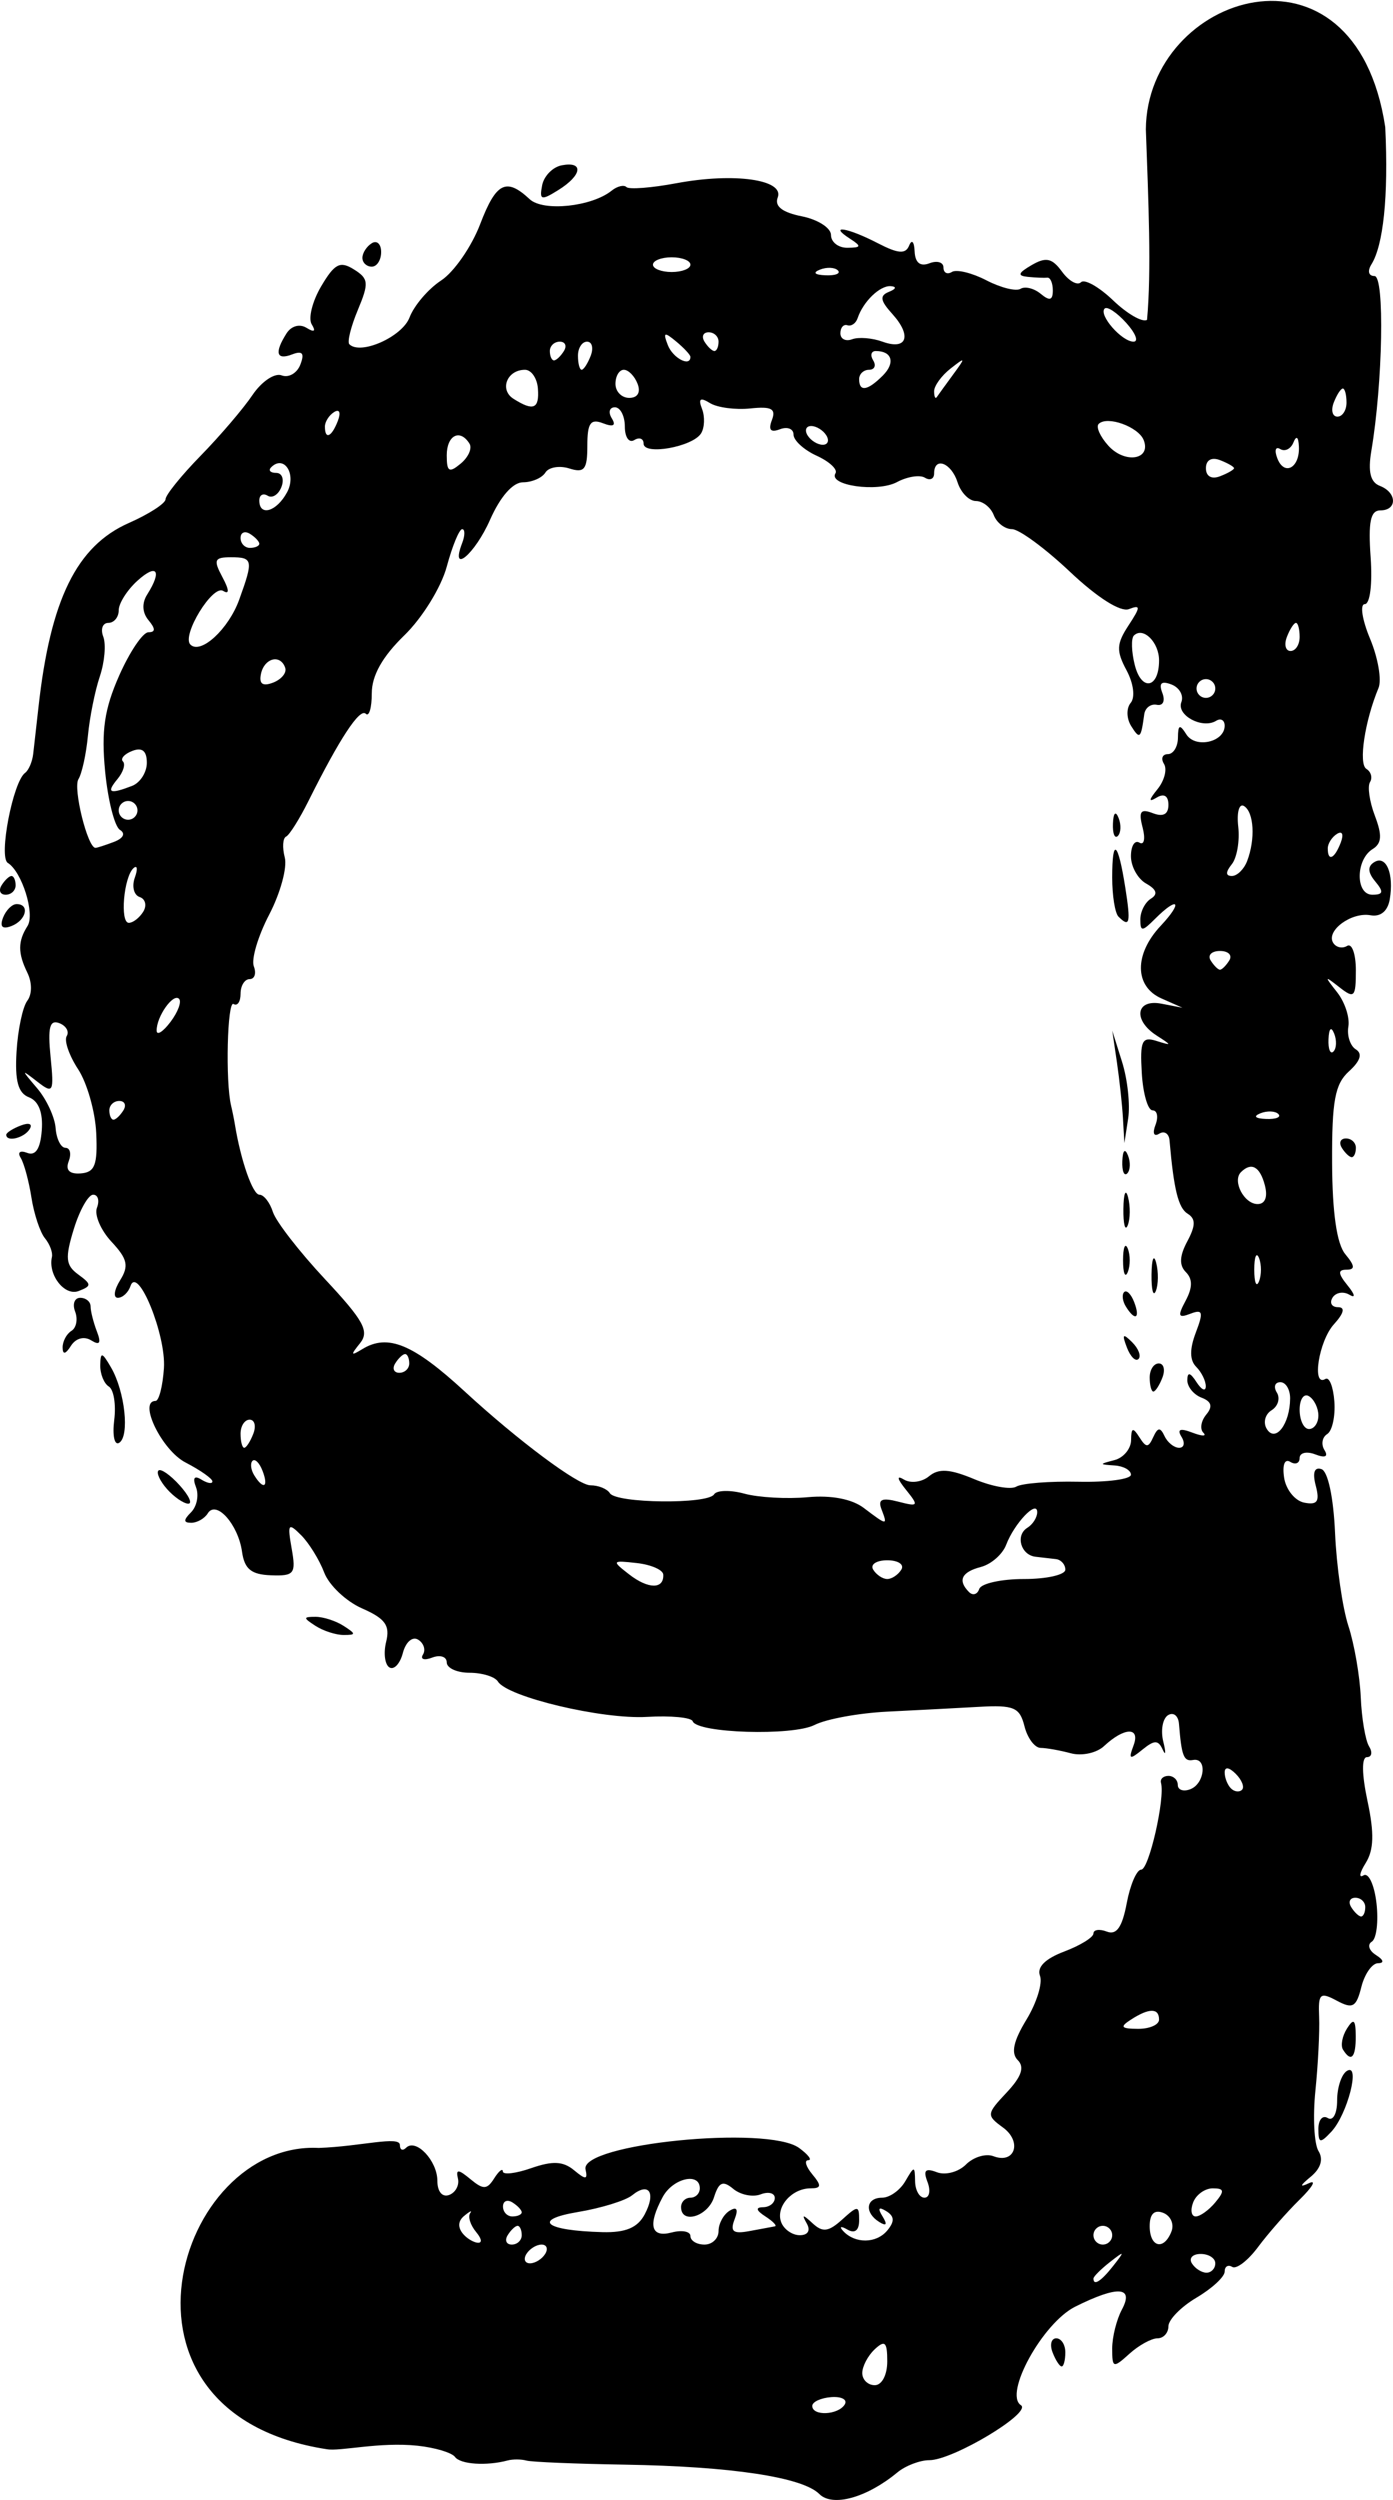 <?xml version="1.0" encoding="UTF-8" standalone="no"?>
<!-- Created with Inkscape (http://www.inkscape.org/) -->

<svg
   xmlns:dc="http://purl.org/dc/elements/1.1/"
   xmlns:cc="http://creativecommons.org/ns#"
   xmlns:rdf="http://www.w3.org/1999/02/22-rdf-syntax-ns#"
   xmlns:svg="http://www.w3.org/2000/svg"
   xmlns="http://www.w3.org/2000/svg"
   xmlns:sodipodi="http://sodipodi.sourceforge.net/DTD/sodipodi-0.dtd"
   xmlns:inkscape="http://www.inkscape.org/namespaces/inkscape"
   id="svg5015"
   version="1.1"
   inkscape:version="0.91 r13725"
   width="518.285"
   height="930.001"
   viewBox="0 0 518.285 930.001"
   sodipodi:docname="en_lower_g.svg">
  <defs
     id="defs5019" />
  <sodipodi:namedview
     pagecolor="#ffffff"
     bordercolor="#666666"
     borderopacity="1"
     objecttolerance="10"
     gridtolerance="10"
     guidetolerance="10"
     inkscape:pageopacity="0"
     inkscape:pageshadow="2"
     inkscape:window-width="1241"
     inkscape:window-height="865"
     id="namedview5017"
     showgrid="false"
     inkscape:zoom="0.67583045"
     inkscape:cx="226.98058"
     inkscape:cy="412.09663"
     inkscape:window-x="274"
     inkscape:window-y="3"
     inkscape:window-maximized="0"
     inkscape:current-layer="svg5015"
     fit-margin-top="0"
     fit-margin-left="0"
     fit-margin-right="0"
     fit-margin-bottom="0" />
  <path
     style="fill:#000000"
     d="m 304.841,927.784 c -6.272,-6.272 -32.769,-10.271 -72.365,-10.921 -18.22,-0.299 -34.697,-0.982 -36.615,-1.517 -1.918,-0.535 -5.056,-0.555 -6.974,-0.044 -7.875,2.098 -17.57,1.457 -19.583,-1.295 -1.181,-1.615 -7.458,-3.499 -13.949,-4.187 -14.193,-1.505 -28.838,2.185 -33.721,1.306 -86.94,-13.32 -55.863,-114.767 -3.049,-112.084 15.722,-0.556 30.2,-4.649 30.2,-1.081 0,1.827 1.032,2.29 2.295,1.028 3.65,-3.65 11.654,4.806 11.654,12.311 0,3.998 1.81,6.174 4.359,5.24 2.397,-0.879 3.878,-3.629 3.29,-6.112 -0.843,-3.56 0.135,-3.515 4.625,0.212 4.807,3.99 6.186,3.946 8.861,-0.281 1.742,-2.754 3.192,-3.911 3.221,-2.573 0.03,1.339 4.794,0.781 10.588,-1.238 7.908,-2.757 11.869,-2.564 15.889,0.772 4.374,3.63 5.159,3.577 4.286,-0.289 -2.146,-9.507 67.777,-16.527 79.468,-7.978 3.428,2.506 4.955,4.557 3.395,4.557 -1.56,0 -0.884,2.354 1.504,5.231 3.513,4.233 3.395,5.231 -0.619,5.231 -7.066,0 -13.11,6.977 -10.94,12.63 1.014,2.643 4.123,4.806 6.908,4.806 3.039,0 4.079,-1.743 2.602,-4.359 -1.957,-3.465 -1.508,-3.475 2.188,-0.049 3.714,3.444 5.921,3.16 10.973,-1.412 5.874,-5.316 6.324,-5.298 6.324,0.254 0,3.795 -1.592,5.061 -4.359,3.469 -2.397,-1.38 -3.137,-1.165 -1.643,0.476 4.416,4.853 12.391,4.783 16.48,-0.144 2.778,-3.347 2.673,-5.291 -0.386,-7.182 -2.836,-1.753 -3.282,-1.114 -1.374,1.972 1.867,3.02 1.459,3.723 -1.205,2.076 -5.651,-3.492 -5.017,-9.051 1.032,-9.051 2.782,0 6.657,-2.746 8.612,-6.103 3.385,-5.812 3.559,-5.812 3.66,0 0.058,3.356 1.626,6.103 3.484,6.103 1.858,0 2.37,-2.626 1.138,-5.836 -1.685,-4.392 -0.82,-5.291 3.496,-3.635 3.154,1.211 8.018,-0.081 10.808,-2.872 2.79,-2.79 7.384,-4.185 10.21,-3.101 7.975,3.06 10.805,-5.374 3.576,-10.66 -6.217,-4.546 -6.167,-5.021 1.37,-13.044 5.507,-5.862 6.728,-9.419 4.127,-12.021 -2.601,-2.601 -1.646,-7.063 3.227,-15.077 3.807,-6.26 6.073,-13.595 5.035,-16.299 -1.226,-3.194 1.929,-6.357 9.002,-9.027 5.989,-2.261 10.889,-5.286 10.889,-6.723 0,-1.437 2.258,-1.747 5.018,-0.688 3.579,1.373 5.691,-1.659 7.362,-10.571 1.289,-6.873 3.72,-12.497 5.402,-12.497 2.871,0 8.923,-26.563 7.35,-32.256 -0.398,-1.438 0.846,-2.615 2.764,-2.615 1.918,0 3.487,1.52 3.487,3.378 0,1.858 2.092,2.575 4.65,1.593 5.439,-2.087 6.366,-11.88 1.03,-10.88 -3.468,0.65 -4.278,-1.434 -5.244,-13.476 -0.24,-2.99 -2.069,-4.427 -4.065,-3.194 -1.996,1.234 -2.795,5.642 -1.776,9.796 1.019,4.154 0.931,5.526 -0.198,3.048 -1.676,-3.681 -3.064,-3.681 -7.595,0 -4.729,3.842 -5.211,3.613 -3.274,-1.556 2.623,-6.999 -3.379,-6.874 -10.992,0.23 -2.729,2.546 -8.259,3.745 -12.288,2.663 -4.029,-1.082 -9.118,-1.988 -11.307,-2.014 -2.189,-0.028 -4.888,-3.662 -5.997,-8.079 -1.758,-7.003 -3.928,-7.924 -16.942,-7.19 -8.209,0.463 -23.557,1.267 -34.106,1.787 -10.549,0.52 -22.717,2.749 -27.04,4.953 -8.173,4.167 -43.764,3.074 -45.355,-1.393 -0.5,-1.403 -8.163,-2.126 -17.031,-1.607 -16.625,0.974 -51.87,-7.392 -55.433,-13.157 -1.108,-1.792 -5.844,-3.259 -10.526,-3.259 -4.682,0 -8.512,-1.737 -8.512,-3.86 0,-2.123 -2.435,-2.926 -5.412,-1.784 -2.977,1.142 -4.52,0.634 -3.43,-1.13 1.09,-1.763 0.281,-4.257 -1.797,-5.542 -2.117,-1.308 -4.617,0.868 -5.684,4.951 -1.048,4.007 -3.302,6.423 -5.009,5.368 -1.707,-1.055 -2.249,-5.353 -1.205,-9.55 1.506,-6.052 -0.345,-8.617 -8.943,-12.389 -5.963,-2.616 -12.31,-8.619 -14.105,-13.339 -1.795,-4.721 -5.662,-10.982 -8.594,-13.914 -4.783,-4.783 -5.144,-4.272 -3.516,4.973 1.657,9.404 0.982,10.273 -7.732,9.952 -7.313,-0.269 -9.826,-2.32 -10.736,-8.763 -1.439,-10.186 -9.613,-19.346 -12.744,-14.281 -1.194,1.933 -3.962,3.514 -6.151,3.514 -2.941,0 -2.958,-1.021 -0.067,-3.912 2.152,-2.152 2.983,-6.332 1.848,-9.29 -1.355,-3.531 -0.662,-4.512 2.016,-2.856 2.244,1.387 4.08,1.685 4.08,0.662 0,-1.023 -4.513,-4.194 -10.029,-7.046 -8.781,-4.541 -17.697,-22.89 -11.123,-22.89 1.26,0 2.66,-5.477 3.111,-12.171 0.836,-12.42 -9.779,-38.461 -12.452,-30.546 -0.81,2.397 -2.924,4.359 -4.698,4.359 -1.774,0 -1.393,-2.935 0.847,-6.523 3.336,-5.342 2.757,-7.935 -3.201,-14.331 -4.001,-4.295 -6.438,-9.99 -5.414,-12.657 1.023,-2.667 0.387,-4.848 -1.415,-4.848 -1.801,0 -5.043,5.759 -7.203,12.798 -3.301,10.756 -3.038,13.448 1.648,16.875 5.013,3.666 5.028,4.287 0.144,6.161 -5.2,1.995 -11.444,-5.97 -9.927,-12.663 0.372,-1.64 -0.801,-4.779 -2.606,-6.974 -1.805,-2.196 -4.062,-8.996 -5.015,-15.111 -0.953,-6.116 -2.752,-12.767 -3.996,-14.78 -1.291,-2.089 -0.261,-2.893 2.401,-1.871 3.149,1.208 4.915,-1.512 5.438,-8.375 0.502,-6.588 -1.169,-10.91 -4.75,-12.284 -4.056,-1.556 -5.29,-6.061 -4.643,-16.947 0.485,-8.155 2.283,-16.689 3.996,-18.963 1.814,-2.409 1.826,-6.777 0.026,-10.461 -3.573,-7.318 -3.556,-11.671 0.067,-17.366 2.85,-4.48 -2.073,-20.215 -7.344,-23.472 -3.472,-2.146 1.92,-30.183 6.441,-33.487 1.312,-0.959 2.665,-4.097 3.007,-6.974 0.342,-2.877 1.227,-10.723 1.968,-17.436 4.42,-40.041 14.197,-59.974 33.623,-68.545 7.514,-3.315 13.662,-7.297 13.662,-8.848 0,-1.551 5.885,-8.84 13.077,-16.199 7.192,-7.358 15.851,-17.497 19.242,-22.529 3.413,-5.066 8.271,-8.342 10.883,-7.34 2.595,0.996 5.723,-0.808 6.952,-4.009 1.621,-4.224 0.788,-5.265 -3.037,-3.797 -5.898,2.263 -6.677,-0.6 -2.119,-7.795 1.773,-2.8 4.887,-3.666 7.46,-2.077 2.872,1.775 3.548,1.324 1.932,-1.29 -1.366,-2.21 0.214,-8.585 3.51,-14.166 4.992,-8.45 7.026,-9.503 12.166,-6.293 5.51,3.441 5.668,5.059 1.478,15.086 -2.581,6.178 -4.005,11.92 -3.164,12.761 4.144,4.144 19.653,-2.749 22.392,-9.952 1.689,-4.444 6.984,-10.643 11.765,-13.775 4.781,-3.133 11.317,-12.567 14.525,-20.965 5.925,-15.514 9.682,-17.404 18.416,-9.265 5.025,4.683 23.028,2.811 30.485,-3.17 2.094,-1.68 4.58,-2.282 5.524,-1.338 0.944,0.944 9.336,0.293 18.648,-1.447 21.425,-4.003 40.191,-1.347 37.63,5.326 -1.249,3.256 1.679,5.536 8.986,6.997 5.961,1.192 10.839,4.325 10.839,6.963 0,2.637 2.746,4.771 6.103,4.741 5.215,-0.046 5.342,-0.545 0.872,-3.434 -8.163,-5.275 -0.781,-4.07 10.361,1.692 7.716,3.99 10.415,4.19 11.757,0.872 0.962,-2.38 1.865,-1.41 2.017,2.168 0.181,4.272 2.055,5.793 5.506,4.468 2.877,-1.104 5.231,-0.395 5.231,1.576 0,1.971 1.406,2.715 3.124,1.653 1.718,-1.062 7.49,0.334 12.827,3.103 5.336,2.769 11.061,4.194 12.721,3.168 1.66,-1.026 5.042,-0.186 7.515,1.867 3.314,2.75 4.497,2.422 4.497,-1.25 0,-2.74 -0.915,-4.883 -2.034,-4.762 -1.119,0.121 -4.388,-0.014 -7.265,-0.3 -3.987,-0.396 -3.646,-1.439 1.434,-4.388 5.34,-3.1 7.585,-2.61 11.297,2.467 2.548,3.485 5.717,5.251 7.042,3.926 1.325,-1.325 6.706,1.707 11.958,6.738 5.251,5.031 10.931,8.293 12.622,7.248 1.676,-18.196 0.526,-44.06 -0.443,-70.886 0.4,-50.246 77.828,-75.537 89.073,-0.787 1.258,25.943 -0.769,44.028 -5.134,51.016 -1.563,2.503 -1.078,4.359 1.14,4.359 3.817,0 3.094,39.664 -1.187,65.089 -1.298,7.709 -0.342,11.62 3.169,12.967 6.425,2.466 6.557,9.123 0.179,9.123 -3.658,0 -4.542,4.278 -3.603,17.436 0.707,9.909 -0.23,17.436 -2.173,17.436 -1.88,0 -0.994,5.802 1.969,12.893 2.963,7.091 4.372,15.329 3.132,18.308 -5.112,12.278 -7.509,28.236 -4.518,30.085 1.75,1.081 2.36,3.295 1.356,4.92 -1.004,1.625 -0.184,7.27 1.822,12.547 2.758,7.254 2.552,10.269 -0.847,12.367 -6.354,3.922 -6.434,16.984 -0.105,16.984 4.065,0 4.302,-1.06 1.098,-4.92 -2.813,-3.389 -2.938,-5.628 -0.402,-7.195 4.458,-2.755 7.403,4.315 5.774,13.859 -0.746,4.368 -3.42,6.569 -7.156,5.89 -7.092,-1.289 -16.656,5.773 -13.886,10.254 1.07,1.732 3.407,2.246 5.192,1.143 1.785,-1.103 3.246,2.986 3.246,9.088 0,10.064 -0.567,10.65 -6.103,6.308 -5.639,-4.423 -5.706,-4.282 -0.872,1.852 2.877,3.651 4.763,9.397 4.192,12.768 -0.571,3.371 0.684,7.194 2.789,8.495 2.544,1.572 1.683,4.306 -2.568,8.155 -5.22,4.727 -6.373,10.973 -6.276,34.018 0.079,18.642 1.745,30.188 4.905,34 3.621,4.367 3.729,5.772 0.445,5.772 -3.288,0 -3.18,1.431 0.445,5.9 2.726,3.361 3.014,4.837 0.668,3.43 -2.265,-1.358 -5.104,-0.875 -6.308,1.074 -1.205,1.949 -0.285,3.544 2.043,3.544 2.759,0 2.224,2.221 -1.538,6.377 -5.644,6.237 -8.326,23.504 -3.156,20.322 1.439,-0.885 2.94,2.894 3.338,8.399 0.397,5.505 -0.805,10.952 -2.672,12.106 -1.867,1.154 -2.327,3.826 -1.022,5.937 1.527,2.47 0.304,3.045 -3.43,1.612 -3.192,-1.225 -5.803,-0.614 -5.803,1.357 0,1.971 -1.574,2.611 -3.498,1.422 -2.063,-1.275 -2.994,1.145 -2.271,5.897 0.674,4.432 4.042,8.609 7.484,9.282 4.895,0.957 5.829,-0.415 4.289,-6.302 -1.273,-4.869 -0.526,-7.047 2.117,-6.17 2.411,0.8 4.484,10.524 5.059,23.737 0.536,12.31 2.769,27.875 4.962,34.588 2.193,6.713 4.264,18.64 4.601,26.504 0.337,7.865 1.727,16.103 3.09,18.308 1.363,2.205 1.005,4.008 -0.793,4.008 -2.004,0 -1.92,6.331 0.219,16.356 2.549,11.951 2.366,18.154 -0.68,23.031 -2.293,3.671 -2.654,5.739 -0.802,4.595 1.851,-1.144 4.017,3.494 4.813,10.308 0.796,6.814 0.014,13.274 -1.738,14.357 -1.751,1.082 -1.055,3.317 1.547,4.966 2.877,1.823 3.171,3.019 0.75,3.051 -2.189,0.028 -4.974,4.011 -6.188,8.848 -1.891,7.532 -3.206,8.26 -9.163,5.072 -6.208,-3.322 -6.911,-2.674 -6.541,6.026 0.228,5.362 -0.395,17.714 -1.385,27.45 -0.99,9.736 -0.474,19.845 1.145,22.466 1.894,3.064 0.856,6.484 -2.907,9.583 -4.066,3.348 -4.255,4.073 -0.62,2.375 2.877,-1.344 1.308,1.406 -3.487,6.111 -4.795,4.705 -11.766,12.656 -15.491,17.668 -3.725,5.012 -8.041,8.33 -9.59,7.373 -1.549,-0.957 -2.816,-0.167 -2.816,1.755 0,1.923 -4.708,6.277 -10.461,9.676 -5.754,3.399 -10.461,8.195 -10.461,10.659 0,2.463 -1.838,4.479 -4.084,4.479 -2.246,0 -6.954,2.597 -10.461,5.771 -5.996,5.426 -6.377,5.309 -6.377,-1.973 0,-4.259 1.624,-10.779 3.61,-14.489 4.606,-8.607 -1.515,-8.995 -17.342,-1.1 -12.111,6.042 -26.696,32.492 -20.222,36.673 4.241,2.739 -25.273,20.451 -34.078,20.451 -3.516,0 -8.871,2.05 -11.899,4.556 -11.39,9.427 -24.119,12.947 -29.037,8.029 z m 9.452,-33.297 c 1.114,-1.802 -1.147,-3.037 -5.025,-2.745 -3.877,0.292 -7.05,1.766 -7.05,3.276 0,3.856 9.625,3.433 12.075,-0.531 z m 15.823,-16.041 c 0,-7.226 -0.855,-8.056 -4.65,-4.512 -2.557,2.389 -4.65,6.374 -4.65,8.855 0,2.482 2.092,4.512 4.65,4.512 2.654,0 4.65,-3.801 4.65,-8.855 z m 84.137,-35.606 c 4.338,-5.531 4.214,-5.654 -1.317,-1.317 -3.356,2.632 -6.103,5.378 -6.103,6.103 0,2.87 2.864,1.023 7.419,-4.786 z m 37.914,-0.872 c 0,-1.918 -2.446,-3.487 -5.437,-3.487 -2.99,0 -4.467,1.569 -3.281,3.487 1.185,1.918 3.632,3.487 5.437,3.487 1.805,0 3.281,-1.569 3.281,-3.487 z m -249.332,-3.487 c 1.185,-1.918 0.586,-3.487 -1.332,-3.487 -1.918,0 -4.457,1.569 -5.642,3.487 -1.185,1.918 -0.586,3.487 1.332,3.487 1.918,0 4.457,-1.569 5.642,-3.487 z m -25.696,-8.167 c -2.136,-2.574 -3.126,-5.725 -2.2,-7.003 0.926,-1.278 -0.251,-0.676 -2.616,1.338 -6.71,6.367 12.278,14.78 4.816,5.666 z m 16.979,1.193 c 0,-1.918 -0.692,-3.487 -1.538,-3.487 -0.846,0 -2.508,1.569 -3.693,3.487 -1.185,1.918 -0.493,3.487 1.538,3.487 2.031,0 3.693,-1.569 3.693,-3.487 z m 73.23,-1.538 c 0,-2.764 1.836,-6.16 4.08,-7.546 2.737,-1.692 3.352,-0.626 1.869,3.24 -1.725,4.494 -0.513,5.444 5.51,4.318 4.247,-0.794 8.506,-1.584 9.465,-1.756 0.959,-0.172 -0.61,-1.834 -3.487,-3.693 -3.487,-2.254 -3.778,-3.398 -0.872,-3.434 2.397,-0.028 4.359,-1.573 4.359,-3.431 0,-1.858 -2.374,-2.467 -5.275,-1.353 -2.901,1.113 -7.477,0.198 -10.168,-2.037 -3.886,-3.225 -5.361,-2.588 -7.165,3.097 -2.284,7.196 -12.263,10.183 -12.263,3.671 0,-1.918 1.569,-3.487 3.487,-3.487 1.918,0 3.487,-1.569 3.487,-3.487 0,-6.117 -10.08,-3.741 -13.826,3.258 -5.599,10.461 -4.389,15.195 3.364,13.167 3.836,-1.003 6.974,-0.401 6.974,1.337 0,1.738 2.354,3.161 5.231,3.161 2.877,0 5.231,-2.261 5.231,-5.025 z m 146.461,1.538 c 0,-1.918 -1.569,-3.487 -3.487,-3.487 -1.918,0 -3.487,1.569 -3.487,3.487 0,1.918 1.569,3.487 3.487,3.487 1.918,0 3.487,-1.569 3.487,-3.487 z m 22.073,-1.455 c 1.043,-2.718 -0.358,-5.807 -3.114,-6.865 -3.31,-1.27 -5.011,0.407 -5.011,4.942 0,7.935 5.333,9.197 8.125,1.923 z m -196.053,-6.226 c 4.343,-8.115 1.653,-12.253 -4.653,-7.159 -2.444,1.974 -11.505,4.77 -20.135,6.213 -17.262,2.886 -12.368,6.918 9.092,7.49 8.604,0.23 13.068,-1.632 15.697,-6.544 z M 194.117,822.995 c 0,-0.846 -1.569,-2.508 -3.487,-3.693 -1.918,-1.185 -3.487,-0.493 -3.487,1.538 0,2.031 1.569,3.693 3.487,3.693 1.918,0 3.487,-0.692 3.487,-1.538 z m 258.05,-3.693 c 3.534,-4.258 3.359,-5.231 -0.944,-5.231 -2.907,0 -6.188,2.354 -7.292,5.231 -1.104,2.877 -0.679,5.231 0.944,5.231 1.623,0 4.904,-2.354 7.292,-5.231 z M 431.244,751.302 c 0,-4.369 -3.701,-4.369 -10.461,0 -4.23,2.733 -3.729,3.391 2.615,3.434 4.315,0.03 7.846,-1.516 7.846,-3.434 z m 76.718,-41.846 c 0,-1.918 -1.662,-3.487 -3.693,-3.487 -2.031,0 -2.723,1.569 -1.538,3.487 1.185,1.918 2.847,3.487 3.693,3.487 0.846,0 1.538,-1.569 1.538,-3.487 z m -48.181,-49.576 c -2.502,-2.502 -4.126,-2.708 -4.126,-0.523 0,1.982 1.046,4.65 2.325,5.928 1.279,1.279 3.136,1.514 4.126,0.523 0.991,-0.991 -0.056,-3.659 -2.325,-5.928 z m -78.81,-72.475 c 8.471,0 15.402,-1.569 15.402,-3.487 0,-1.918 -1.569,-3.683 -3.487,-3.923 -1.918,-0.24 -5.318,-0.632 -7.556,-0.872 -5.519,-0.591 -7.634,-7.975 -3.09,-10.784 2.019,-1.248 3.671,-3.858 3.671,-5.799 0,-4.802 -8.524,4.145 -11.546,12.119 -1.341,3.538 -5.568,7.252 -9.395,8.253 -7.254,1.897 -8.736,5.039 -4.414,9.36 1.399,1.399 3.098,0.876 3.778,-1.162 0.679,-2.038 8.166,-3.705 16.637,-3.705 z M 246.777,585.764 c -0.093,-1.766 -4.527,-3.702 -9.851,-4.302 -9.289,-1.046 -9.404,-0.875 -2.848,4.217 7.134,5.541 12.99,5.58 12.699,0.084 z m 88.57,-1.845 c 1.185,-1.918 -1.168,-3.487 -5.231,-3.487 -4.062,0 -6.416,1.569 -5.231,3.487 1.185,1.918 3.539,3.487 5.231,3.487 1.692,0 4.045,-1.569 5.231,-3.487 z m -7.359,-22.412 c -1.437,-3.746 0.098,-4.459 6.212,-2.882 7.537,1.943 7.745,1.625 2.891,-4.411 -3.355,-4.172 -3.613,-5.532 -0.719,-3.792 2.481,1.492 6.66,0.931 9.285,-1.248 3.597,-2.985 7.74,-2.722 16.812,1.069 6.621,2.767 13.668,4.022 15.659,2.789 1.991,-1.232 12.403,-2.05 23.138,-1.818 10.734,0.232 19.517,-0.945 19.517,-2.615 0,-1.671 -2.746,-3.22 -6.103,-3.442 -5.812,-0.385 -5.812,-0.481 0,-1.999 3.356,-0.877 6.127,-4.226 6.156,-7.442 0.042,-4.631 0.68,-4.859 3.065,-1.093 2.543,4.013 3.349,4.013 5.177,0 1.677,-3.681 2.625,-3.77 4.2,-0.395 1.119,2.397 3.565,4.359 5.437,4.359 1.871,0 2.268,-1.836 0.881,-4.08 -1.754,-2.839 -0.523,-3.313 4.047,-1.559 3.613,1.386 5.453,1.405 4.089,0.042 -1.363,-1.363 -0.883,-4.401 1.067,-6.751 2.503,-3.016 1.981,-4.873 -1.774,-6.314 -2.926,-1.123 -5.296,-4.052 -5.266,-6.51 0.037,-3.124 1.07,-2.895 3.434,0.762 1.859,2.877 3.404,3.583 3.434,1.569 0.028,-2.014 -1.574,-5.289 -3.563,-7.278 -2.442,-2.442 -2.491,-6.578 -0.149,-12.736 2.919,-7.677 2.6,-8.786 -2.02,-7.013 -4.536,1.741 -4.841,0.898 -1.757,-4.863 2.595,-4.85 2.621,-8.078 0.084,-10.616 -2.538,-2.538 -2.379,-6.017 0.523,-11.439 3.13,-5.849 3.17,-8.411 0.158,-10.272 -3.491,-2.158 -5.166,-8.922 -6.771,-27.351 -0.219,-2.511 -1.949,-3.606 -3.845,-2.434 -1.977,1.222 -2.561,-0.179 -1.37,-3.281 1.142,-2.976 0.646,-5.412 -1.102,-5.412 -1.748,0 -3.547,-6.251 -3.998,-13.892 -0.704,-11.933 0.06,-13.617 5.421,-11.942 5.886,1.84 5.894,1.728 0.137,-1.973 -8.943,-5.75 -7.774,-13.709 1.744,-11.87 l 7.846,1.516 -7.846,-3.473 c -10.064,-4.455 -10.181,-16.455 -0.264,-27.011 8.42,-8.963 6.561,-11.255 -2.102,-2.591 -4.8,4.8 -5.48,4.826 -5.48,0.205 0,-2.901 1.771,-6.368 3.935,-7.706 2.69,-1.663 2.139,-3.437 -1.744,-5.61 -3.125,-1.747 -5.68,-6.33 -5.68,-10.184 0,-3.854 1.423,-6.127 3.162,-5.053 1.739,1.075 2.272,-1.451 1.183,-5.613 -1.57,-6.004 -0.782,-7.108 3.812,-5.345 3.839,1.473 5.791,0.427 5.791,-3.105 0,-3.334 -1.631,-4.347 -4.359,-2.708 -3.108,1.867 -3.022,0.97 0.3,-3.129 2.563,-3.161 3.647,-7.385 2.41,-9.387 -1.237,-2.002 -0.588,-3.64 1.443,-3.64 2.031,0 3.717,-2.746 3.746,-6.103 0.042,-4.885 0.668,-5.131 3.135,-1.235 3.376,5.332 14.247,2.875 14.247,-3.22 0,-2.091 -1.428,-2.92 -3.172,-1.842 -5.117,3.163 -14.82,-2.042 -12.94,-6.941 0.948,-2.471 -0.706,-5.424 -3.675,-6.564 -3.784,-1.452 -4.799,-0.507 -3.392,3.157 1.139,2.969 0.245,4.87 -2.069,4.399 -2.241,-0.456 -4.342,1.132 -4.669,3.529 -1.236,9.067 -1.656,9.458 -4.807,4.476 -1.819,-2.876 -1.922,-6.695 -0.235,-8.728 1.728,-2.082 1.064,-7.232 -1.567,-12.147 -3.846,-7.186 -3.731,-9.808 0.728,-16.613 4.569,-6.974 4.592,-7.811 0.165,-6.112 -3.107,1.192 -11.75,-4.285 -21.918,-13.889 -9.233,-8.722 -18.941,-15.858 -21.573,-15.858 -2.632,0 -5.689,-2.354 -6.793,-5.231 -1.104,-2.877 -4.087,-5.231 -6.63,-5.231 -2.542,0 -5.619,-3.138 -6.836,-6.974 -2.31,-7.28 -8.718,-9.691 -8.718,-3.281 0,2.031 -1.537,2.743 -3.415,1.582 -1.878,-1.161 -6.554,-0.431 -10.39,1.622 -7.279,3.895 -25.698,1.263 -22.895,-3.272 0.886,-1.433 -2.264,-4.37 -6.998,-6.528 -4.735,-2.157 -8.609,-5.693 -8.609,-7.857 0,-2.164 -2.274,-3.062 -5.053,-1.996 -3.476,1.334 -4.41,0.264 -2.993,-3.429 1.609,-4.194 -0.144,-5.136 -8.026,-4.31 -5.547,0.582 -12.313,-0.319 -15.035,-2.001 -3.623,-2.239 -4.41,-1.653 -2.936,2.188 1.108,2.886 0.948,6.971 -0.353,9.077 -3.107,5.027 -21.398,8.291 -21.398,3.819 0,-1.904 -1.569,-2.492 -3.487,-1.307 -1.918,1.185 -3.487,-1.076 -3.487,-5.025 0,-3.949 -1.662,-7.18 -3.693,-7.18 -2.031,0 -2.558,1.836 -1.171,4.08 1.695,2.743 0.62,3.35 -3.281,1.853 -4.627,-1.776 -5.803,-0.082 -5.803,8.36 0,8.845 -1.099,10.238 -6.681,8.467 -3.674,-1.166 -7.69,-0.487 -8.924,1.509 -1.234,1.996 -4.987,3.629 -8.34,3.629 -3.763,0 -8.453,5.34 -12.252,13.949 -5.662,12.834 -14.973,20.64 -10.398,8.718 1.104,-2.877 1.115,-5.231 0.026,-5.231 -1.09,0 -3.666,6.254 -5.725,13.898 -2.081,7.73 -9.105,19.107 -15.827,25.634 -8.148,7.913 -12.084,14.935 -12.084,21.555 0,5.4 -1.004,8.814 -2.232,7.587 -2.222,-2.222 -9.748,9.23 -21.325,32.454 -3.346,6.713 -7.095,12.673 -8.329,13.244 -1.235,0.571 -1.452,4.071 -0.483,7.776 0.969,3.706 -1.637,13.259 -5.792,21.23 -4.155,7.971 -6.733,16.633 -5.729,19.249 1.004,2.616 0.305,4.757 -1.552,4.757 -1.858,0 -3.378,2.446 -3.378,5.437 0,2.99 -1.177,4.71 -2.615,3.821 -2.325,-1.436 -3.056,28.932 -0.909,37.819 0.463,1.918 1.098,5.056 1.411,6.974 2.195,13.458 6.627,26.154 9.13,26.154 1.636,0 3.892,2.889 5.013,6.421 1.121,3.532 9.837,14.772 19.369,24.979 14.486,15.511 16.623,19.433 13.017,23.889 -3.581,4.426 -3.425,4.788 0.917,2.134 9.48,-5.796 18.906,-1.886 38.11,15.808 19.715,18.165 42.104,34.872 46.732,34.872 2.977,0 6.229,1.321 7.227,2.935 2.348,3.799 36.457,4.182 38.772,0.435 0.971,-1.571 6.059,-1.687 11.308,-0.257 5.248,1.429 15.82,2.021 23.491,1.316 8.829,-0.812 16.509,0.659 20.923,4.008 8.701,6.601 8.924,6.619 6.589,0.537 z m 99.769,-49.075 c 0,-2.877 1.52,-5.231 3.378,-5.231 1.858,0 2.474,2.354 1.37,5.231 -1.104,2.877 -2.624,5.231 -3.378,5.231 -0.754,0 -1.37,-2.354 -1.37,-5.231 z m -8.494,-11.183 c -1.892,-4.97 -1.492,-5.37 1.952,-1.952 2.383,2.365 3.455,5.179 2.381,6.253 -1.074,1.074 -3.024,-0.862 -4.333,-4.301 z m -0.368,-15.203 c -1.264,-2.046 -1.551,-4.467 -0.637,-5.381 0.914,-0.914 2.591,0.76 3.727,3.719 2.358,6.145 0.348,7.226 -3.09,1.662 z m 9.541,-11.973 c 0.072,-5.754 0.853,-7.685 1.737,-4.293 0.884,3.393 0.826,8.101 -0.13,10.461 -0.955,2.361 -1.679,-0.415 -1.608,-6.169 z m -10.591,-5.231 c 0,-4.795 0.792,-6.756 1.759,-4.359 0.967,2.397 0.967,6.32 0,8.718 -0.967,2.397 -1.759,0.436 -1.759,-4.359 z m 0.13,-19.179 c 0.072,-5.754 0.852,-7.685 1.737,-4.293 0.884,3.393 0.826,8.101 -0.13,10.461 -0.955,2.361 -1.679,-0.415 -1.608,-6.169 z m -0.405,-17.726 c 0.167,-4.062 0.994,-4.889 2.107,-2.107 1.007,2.517 0.883,5.525 -0.275,6.684 -1.159,1.159 -1.983,-0.901 -1.831,-4.577 z m 0.247,-15.838 c -0.287,-5.035 -1.302,-14.45 -2.254,-20.923 l -1.732,-11.769 3.671,11.704 c 2.019,6.437 3.034,15.853 2.254,20.923 l -1.417,9.219 -0.523,-9.154 z m -1.686,-75.119 c -1.279,-1.279 -2.325,-7.817 -2.325,-14.53 0,-15.157 2.165,-13.481 4.879,3.778 2.079,13.218 1.663,14.97 -2.555,10.752 z m -2.05,-34.581 c 0.167,-4.062 0.994,-4.889 2.107,-2.107 1.007,2.517 0.883,5.525 -0.275,6.684 -1.159,1.159 -1.983,-0.901 -1.831,-4.577 z M 97.68,547.153 c -1.136,-2.96 -2.813,-4.633 -3.727,-3.719 -0.914,0.914 -0.628,3.336 0.637,5.381 3.438,5.564 5.448,4.483 3.09,-1.662 z m -3.43,-13.798 c 1.104,-2.877 0.487,-5.231 -1.37,-5.231 -1.858,0 -3.378,2.354 -3.378,5.231 0,2.877 0.617,5.231 1.37,5.231 0.754,0 2.274,-2.354 3.378,-5.231 z M 480.011,520.278 c 0.028,-3.356 -1.609,-6.103 -3.64,-6.103 -2.031,0 -2.615,1.745 -1.297,3.877 1.318,2.133 0.425,5.095 -1.984,6.584 -2.409,1.489 -3.199,4.62 -1.755,6.957 3.214,5.201 8.592,-1.814 8.675,-11.316 z m 10.515,6.308 c 0,-2.764 -1.569,-5.995 -3.487,-7.18 -1.918,-1.185 -3.487,1.076 -3.487,5.025 0,3.949 1.569,7.18 3.487,7.18 1.918,0 3.487,-2.261 3.487,-5.025 z m -338.255,-19.385 c 0,-1.918 -0.692,-3.487 -1.538,-3.487 -0.846,0 -2.508,1.569 -3.693,3.487 -1.185,1.918 -0.493,3.487 1.538,3.487 2.031,0 3.693,-1.569 3.693,-3.487 z m 316.154,-39.231 c -0.967,-2.397 -1.759,-0.436 -1.759,4.359 0,4.795 0.792,6.756 1.759,4.359 0.967,-2.397 0.967,-6.32 0,-8.718 z m 2.188,-27.025 c -1.832,-7.007 -5.033,-8.764 -8.907,-4.89 -3.289,3.289 1.192,11.864 6.199,11.864 2.814,0 3.84,-2.643 2.707,-6.974 z M 35.805,421.535 c -0.364,-7.972 -3.404,-18.679 -6.755,-23.794 -3.351,-5.115 -5.253,-10.66 -4.225,-12.323 1.028,-1.663 -0.226,-3.827 -2.787,-4.81 -3.545,-1.36 -4.315,1.613 -3.23,12.463 1.334,13.337 1.019,13.934 -4.914,9.327 -6.117,-4.75 -6.119,-4.663 -0.049,2.474 3.459,4.068 6.54,10.71 6.845,14.76 0.305,4.051 1.958,7.365 3.673,7.365 1.715,0 2.255,2.249 1.2,4.999 -1.267,3.302 0.259,4.835 4.494,4.516 5.236,-0.395 6.291,-3.141 5.75,-14.977 z m 10.107,-8.487 c 1.185,-1.918 0.493,-3.487 -1.538,-3.487 -2.031,0 -3.693,1.569 -3.693,3.487 0,1.918 0.692,3.487 1.538,3.487 0.846,0 2.508,-1.569 3.693,-3.487 z m 429.72,1.38 c -1.159,-1.159 -4.166,-1.283 -6.684,-0.275 -2.782,1.113 -1.956,1.94 2.107,2.107 3.676,0.151 5.736,-0.673 4.577,-1.831 z m 20.762,-29.931 c -1.113,-2.782 -1.94,-1.956 -2.107,2.107 -0.151,3.676 0.673,5.736 1.831,4.577 1.159,-1.159 1.283,-4.166 0.275,-6.684 z M 66.61,371.557 c -2.189,-2.189 -8.413,6.668 -8.328,11.85 0.033,1.918 2.345,0.463 5.141,-3.233 2.796,-3.696 4.23,-7.573 3.187,-8.617 z M 457.397,357.253 c 1.185,-1.918 -0.384,-3.487 -3.487,-3.487 -3.103,0 -4.673,1.569 -3.487,3.487 1.185,1.918 2.755,3.487 3.487,3.487 0.733,0 2.302,-1.569 3.487,-3.487 z M 53.298,339.151 c 1.412,-2.284 0.808,-4.739 -1.342,-5.456 -2.15,-0.716 -2.962,-3.948 -1.805,-7.18 1.157,-3.232 0.946,-4.839 -0.469,-3.57 -3.651,3.275 -5.121,20.359 -1.752,20.359 1.541,0 3.957,-1.869 5.369,-4.153 z M 463.999,320.353 c 3.129,-8.155 2.571,-18.202 -1.139,-20.495 -1.803,-1.114 -2.766,2.295 -2.157,7.64 0.604,5.309 -0.476,11.614 -2.402,14.012 -2.348,2.924 -2.335,4.359 0.04,4.359 1.947,0 4.494,-2.482 5.658,-5.516 z m 34.832,-6.87 c 1.191,-3.103 0.606,-4.503 -1.37,-3.281 -1.896,1.172 -3.447,3.607 -3.447,5.412 0,5.016 2.499,3.911 4.818,-2.13 z M 42.433,313.179 c 3.472,-1.333 4.354,-3.128 2.193,-4.463 -1.989,-1.229 -4.469,-11.022 -5.512,-21.763 -1.467,-15.106 -0.282,-23.177 5.23,-35.639 3.92,-8.861 8.814,-16.111 10.877,-16.111 2.658,0 2.668,-1.305 0.037,-4.476 -2.355,-2.837 -2.531,-6.348 -0.48,-9.59 5.61,-8.87 3.617,-11.675 -3.633,-5.114 -3.836,3.471 -6.974,8.422 -6.974,11.002 0,2.58 -1.737,4.69 -3.86,4.69 -2.123,0 -2.974,2.31 -1.891,5.132 1.083,2.823 0.503,9.492 -1.29,14.82 -1.793,5.328 -3.781,15.238 -4.418,22.021 -0.637,6.783 -2.224,14.057 -3.526,16.163 -2.081,3.368 3.408,25.555 6.323,25.555 0.614,0 3.731,-1.003 6.926,-2.229 z m 8.711,-11.72 c 0,-1.918 -1.569,-3.487 -3.487,-3.487 -1.918,0 -3.487,1.569 -3.487,3.487 0,1.918 1.569,3.487 3.487,3.487 1.918,0 3.487,-1.569 3.487,-3.487 z m -2.029,-9.091 c 3.034,-1.164 5.516,-5.038 5.516,-8.608 0,-4.418 -1.719,-5.832 -5.381,-4.427 -2.96,1.136 -4.542,2.904 -3.517,3.929 1.025,1.025 0.116,3.97 -2.02,6.544 -4.27,5.145 -2.953,5.77 5.403,2.563 z M 452.167,256.126 c 0,-1.918 -1.569,-3.487 -3.487,-3.487 -1.918,0 -3.487,1.569 -3.487,3.487 0,1.918 1.569,3.487 3.487,3.487 1.918,0 3.487,-1.569 3.487,-3.487 z m -346.04,-7.665 c -1.742,-5.225 -7.789,-3.726 -9.031,2.238 -0.776,3.727 0.621,4.733 4.506,3.242 3.097,-1.189 5.134,-3.655 4.525,-5.48 z m 325.118,-2.796 c 0,-6.772 -5.958,-12.641 -9.369,-9.229 -1.062,1.062 -0.911,5.991 0.335,10.953 2.493,9.936 9.034,8.688 9.034,-1.724 z M 88.989,223.103 c 5.347,-14.788 5.149,-15.798 -3.097,-15.798 -6.151,0 -6.569,0.986 -3.139,7.395 2.56,4.783 2.656,6.59 0.271,5.117 -3.922,-2.424 -15.541,16.614 -12.186,19.969 3.814,3.814 14.187,-5.721 18.151,-16.683 z M 483.551,236.946 c 0,-2.877 -0.617,-5.231 -1.37,-5.231 -0.754,0 -2.274,2.354 -3.378,5.231 -1.104,2.877 -0.487,5.231 1.37,5.231 1.858,0 3.378,-2.354 3.378,-5.231 z M 96.476,202.28 c 0,-0.846 -1.569,-2.508 -3.487,-3.693 -1.918,-1.185 -3.487,-0.493 -3.487,1.538 0,2.031 1.569,3.693 3.487,3.693 1.918,0 3.487,-0.692 3.487,-1.538 z m 10.348,-19.174 c 3.586,-6.701 -1.13,-14.08 -5.931,-9.279 -1.151,1.151 -0.311,2.093 1.866,2.093 2.177,0 3.059,2.345 1.959,5.211 -1.1,2.866 -3.404,4.343 -5.121,3.281 -1.717,-1.061 -3.122,-0.268 -3.122,1.764 0,6.092 6.472,4.172 10.348,-3.07 z m 352.316,-8.93 c 0,-0.549 -2.354,-1.901 -5.231,-3.005 -3.154,-1.21 -5.231,-0.018 -5.231,3.005 0,3.022 2.076,4.215 5.231,3.005 2.877,-1.104 5.231,-2.456 5.231,-3.005 z M 174.693,165.064 c -3.518,-5.692 -8.474,-3.172 -8.474,4.309 0,6.159 0.871,6.678 5.192,3.092 2.856,-2.37 4.332,-5.701 3.281,-7.401 z m 308.583,1.061 c -0.172,-3.666 -0.944,-4.239 -2.041,-1.516 -0.971,2.409 -3.183,3.505 -4.915,2.434 -1.732,-1.071 -2.218,0.48 -1.08,3.445 2.586,6.738 8.408,3.577 8.037,-4.364 z m -57.724,-2.355 c -1.917,-4.995 -13.619,-9.222 -16.78,-6.061 -1.074,1.074 0.552,4.721 3.613,8.103 6.134,6.778 15.967,5.254 13.167,-2.042 z m -118.102,-1.799 c -1.185,-1.918 -3.724,-3.487 -5.642,-3.487 -1.918,0 -2.517,1.569 -1.332,3.487 1.185,1.918 3.724,3.487 5.642,3.487 1.918,0 2.517,-1.569 1.332,-3.487 z m -181.745,-5.412 c 1.191,-3.103 0.606,-4.503 -1.37,-3.281 -1.896,1.172 -3.447,3.607 -3.447,5.412 0,5.016 2.499,3.911 4.818,-2.13 z m 375.283,-6.793 c 0,-2.877 -0.617,-5.231 -1.37,-5.231 -0.754,0 -2.274,2.354 -3.378,5.231 -1.104,2.877 -0.487,5.231 1.37,5.231 1.858,0 3.378,-2.354 3.378,-5.231 z m -300.855,-5.231 c -0.289,-3.836 -2.453,-6.974 -4.808,-6.974 -6.68,0 -9.612,7.414 -4.269,10.798 7.422,4.701 9.649,3.763 9.078,-3.824 z m 37.091,-1.744 c -1.104,-2.877 -3.409,-5.231 -5.121,-5.231 -1.713,0 -3.114,2.354 -3.114,5.231 0,2.877 2.305,5.231 5.121,5.231 3.12,0 4.337,-2.044 3.114,-5.231 z m 117.417,-3.487 c 4.732,-6.451 4.658,-6.615 -0.987,-2.188 -3.356,2.632 -6.103,6.425 -6.103,8.427 0,2.003 0.444,2.988 0.987,2.188 0.543,-0.799 3.289,-4.591 6.103,-8.427 z m -26.186,0.415 c 4.741,-4.741 3.484,-9.133 -2.614,-9.133 -1.712,0 -2.142,1.569 -0.957,3.487 1.185,1.918 0.493,3.487 -1.538,3.487 -2.031,0 -3.693,1.569 -3.693,3.487 0,4.828 3.114,4.358 8.801,-1.328 z m -108.668,-7.389 c 1.104,-2.877 0.487,-5.231 -1.37,-5.231 -1.858,0 -3.378,2.354 -3.378,5.231 0,2.877 0.617,5.231 1.37,5.231 0.754,0 2.274,-2.354 3.378,-5.231 z m -9.979,-1.744 c 1.185,-1.918 0.493,-3.487 -1.538,-3.487 -2.031,0 -3.693,1.569 -3.693,3.487 0,1.918 0.692,3.487 1.538,3.487 0.846,0 2.508,-1.569 3.693,-3.487 z m 47.077,2.171 c 0,-0.724 -2.39,-3.3 -5.311,-5.724 -4.44,-3.685 -4.951,-3.469 -3.114,1.317 1.876,4.888 8.425,8.314 8.425,4.407 z m 10.461,-5.658 c 0,-1.918 -1.662,-3.487 -3.693,-3.487 -2.031,0 -2.723,1.569 -1.538,3.487 1.185,1.918 2.847,3.487 3.693,3.487 0.846,0 1.538,-1.569 1.538,-3.487 z m 64.657,-10.302 c -4.537,-5.013 -4.805,-6.81 -1.23,-8.241 2.644,-1.058 2.914,-1.946 0.64,-2.105 -4.037,-0.283 -10.26,5.736 -12.335,11.93 -0.643,1.918 -2.345,3.095 -3.784,2.615 -1.439,-0.479 -2.615,0.865 -2.615,2.988 0,2.123 1.961,3.125 4.359,2.226 2.397,-0.899 7.497,-0.493 11.333,0.903 9.073,3.3 11,-2.174 3.632,-10.316 z m 87.015,3.306 c -3.482,-3.848 -7.087,-6.239 -8.012,-5.315 -2.343,2.343 6.354,12.311 10.742,12.311 1.98,0 0.752,-3.148 -2.73,-6.996 z M 256.886,98.456 c 0,-1.507 -3.138,-2.74 -6.974,-2.74 -3.836,0 -6.974,1.233 -6.974,2.74 0,1.507 3.138,2.74 6.974,2.74 3.836,0 6.974,-1.233 6.974,-2.74 z m 54.85,2.128 c -1.159,-1.159 -4.166,-1.283 -6.684,-0.275 -2.782,1.113 -1.956,1.939 2.107,2.107 3.676,0.151 5.736,-0.673 4.577,-1.832 z m 79.888,774.513 c -1.104,-2.877 -0.487,-5.231 1.37,-5.231 1.858,0 3.378,2.354 3.378,5.231 0,2.877 -0.617,5.231 -1.37,5.231 -0.754,0 -2.274,-2.354 -3.378,-5.231 z m 98.902,-83.15 c 0,-3.401 1.569,-5.214 3.487,-4.029 1.97,1.217 3.487,-1.639 3.487,-6.563 0,-4.795 1.632,-9.727 3.627,-10.959 5.188,-3.207 0.202,16.237 -5.803,22.628 -4.188,4.457 -4.798,4.321 -4.798,-1.078 z m 9.154,-29.477 c -0.946,-1.53 -0.278,-5.061 1.484,-7.846 2.501,-3.954 3.215,-3.344 3.257,2.782 0.056,8.066 -1.717,9.958 -4.741,5.064 z M 117.399,604.842 c -4.65,-3.005 -4.65,-3.38 0,-3.38 2.877,0 7.585,1.521 10.461,3.38 4.65,3.005 4.65,3.38 0,3.38 -2.877,0 -7.585,-1.521 -10.461,-3.38 z M 62.125,553.916 c -2.591,-2.93 -4.02,-6.019 -3.175,-6.863 0.845,-0.845 4.385,1.612 7.867,5.46 3.482,3.848 4.911,6.936 3.175,6.863 -1.736,-0.072 -5.276,-2.53 -7.867,-5.46 z m -19.63,-25.643 c 0.725,-5.73 -0.17,-11.339 -1.991,-12.464 -1.82,-1.125 -3.262,-4.699 -3.203,-7.942 0.091,-5.058 0.662,-4.938 4.019,0.847 5.183,8.932 6.971,25.58 3.01,28.028 -1.735,1.072 -2.561,-2.739 -1.835,-8.469 z m -19.195,-26.969 c -0.03,-2.284 1.447,-5.081 3.281,-6.214 1.834,-1.134 2.451,-4.365 1.37,-7.18 -1.08,-2.815 -0.228,-5.119 1.896,-5.119 2.123,0 3.86,1.441 3.86,3.202 0,1.761 1.051,5.942 2.336,9.29 1.687,4.395 1.093,5.32 -2.133,3.326 -2.637,-1.63 -5.718,-0.792 -7.514,2.043 -2.001,3.16 -3.062,3.383 -3.097,0.653 z M 499.243,426.996 c -1.185,-1.918 -0.493,-3.487 1.538,-3.487 2.031,0 3.693,1.569 3.693,3.487 0,1.918 -0.692,3.487 -1.538,3.487 -0.846,0 -2.508,-1.569 -3.693,-3.487 z M 2.323,422.139 c 0,-0.754 2.435,-2.305 5.412,-3.447 3.103,-1.191 4.503,-0.606 3.281,1.37 -2.048,3.314 -8.693,4.901 -8.693,2.077 z m -1.193,-80.755 c 1.067,-2.779 3.34,-5.053 5.053,-5.053 5.013,0 3.577,6.051 -1.939,8.167 -3.377,1.296 -4.41,0.263 -3.114,-3.114 z m -0.551,-12.027 c 1.185,-1.918 2.847,-3.487 3.693,-3.487 0.846,0 1.538,1.569 1.538,3.487 0,1.918 -1.662,3.487 -3.693,3.487 -2.031,0 -2.723,-1.569 -1.538,-3.487 z M 134.835,95.922 c 0,-1.805 1.569,-4.251 3.487,-5.437 1.918,-1.185 3.487,0.291 3.487,3.281 0,2.99 -1.569,5.437 -3.487,5.437 -1.918,0 -3.487,-1.477 -3.487,-3.281 z m 66.871,-26.976 c 0.665,-3.453 3.937,-6.803 7.271,-7.445 8.318,-1.602 7.625,3.665 -1.209,9.182 -6.412,4.004 -7.129,3.799 -6.062,-1.736 z"
     id="path7047"
     inkscape:connector-curvature="0"
     sodipodi:nodetypes="csccssccscscccccsscsscsssccssccccscsscssccssssssssccscssccccccsscscscsscccssscccccscsccscscscsssscssscssssccscsscscccscssssssscscsscssscssssssssssssccsscsccsccsscsccccsssssssscccsscsssccsssscsccsscssscccscsscsscssscsccssccccscscscssssssssscssssccccsccsssssccsccsscsscscsccccccsscssccsscccssccsssssssccssssscssccscscsscssscscsccsscssscsscscccsscccscssssccccccscscccssccsssscccccscccscccccccscsccscssccscssssccscccscccscssccccccsccccsscscscscssscssccsssssssscsscscsssscsccsscccscsscssscsssccsscsscssccsscccccccsssscccccccccccscscccccssccccccccsscccsssccsccsccscsssssssssssssssscsccssccscccccssscccccccccccscsssscssccccsccccscsccccsccccsssccssscsccsccssssscscscccssssscsccccsccccsssscccscsccccssccccsccsccssssssssscssscccccccscscccscccscsccsssscsssccssccccsssscccsssccssscsscssscsscssscscsccssssssssscsccccssscsssccsscccccssscssscsccccccccccssscccccssscccscccsccccssscssssscsscc" />
</svg>
